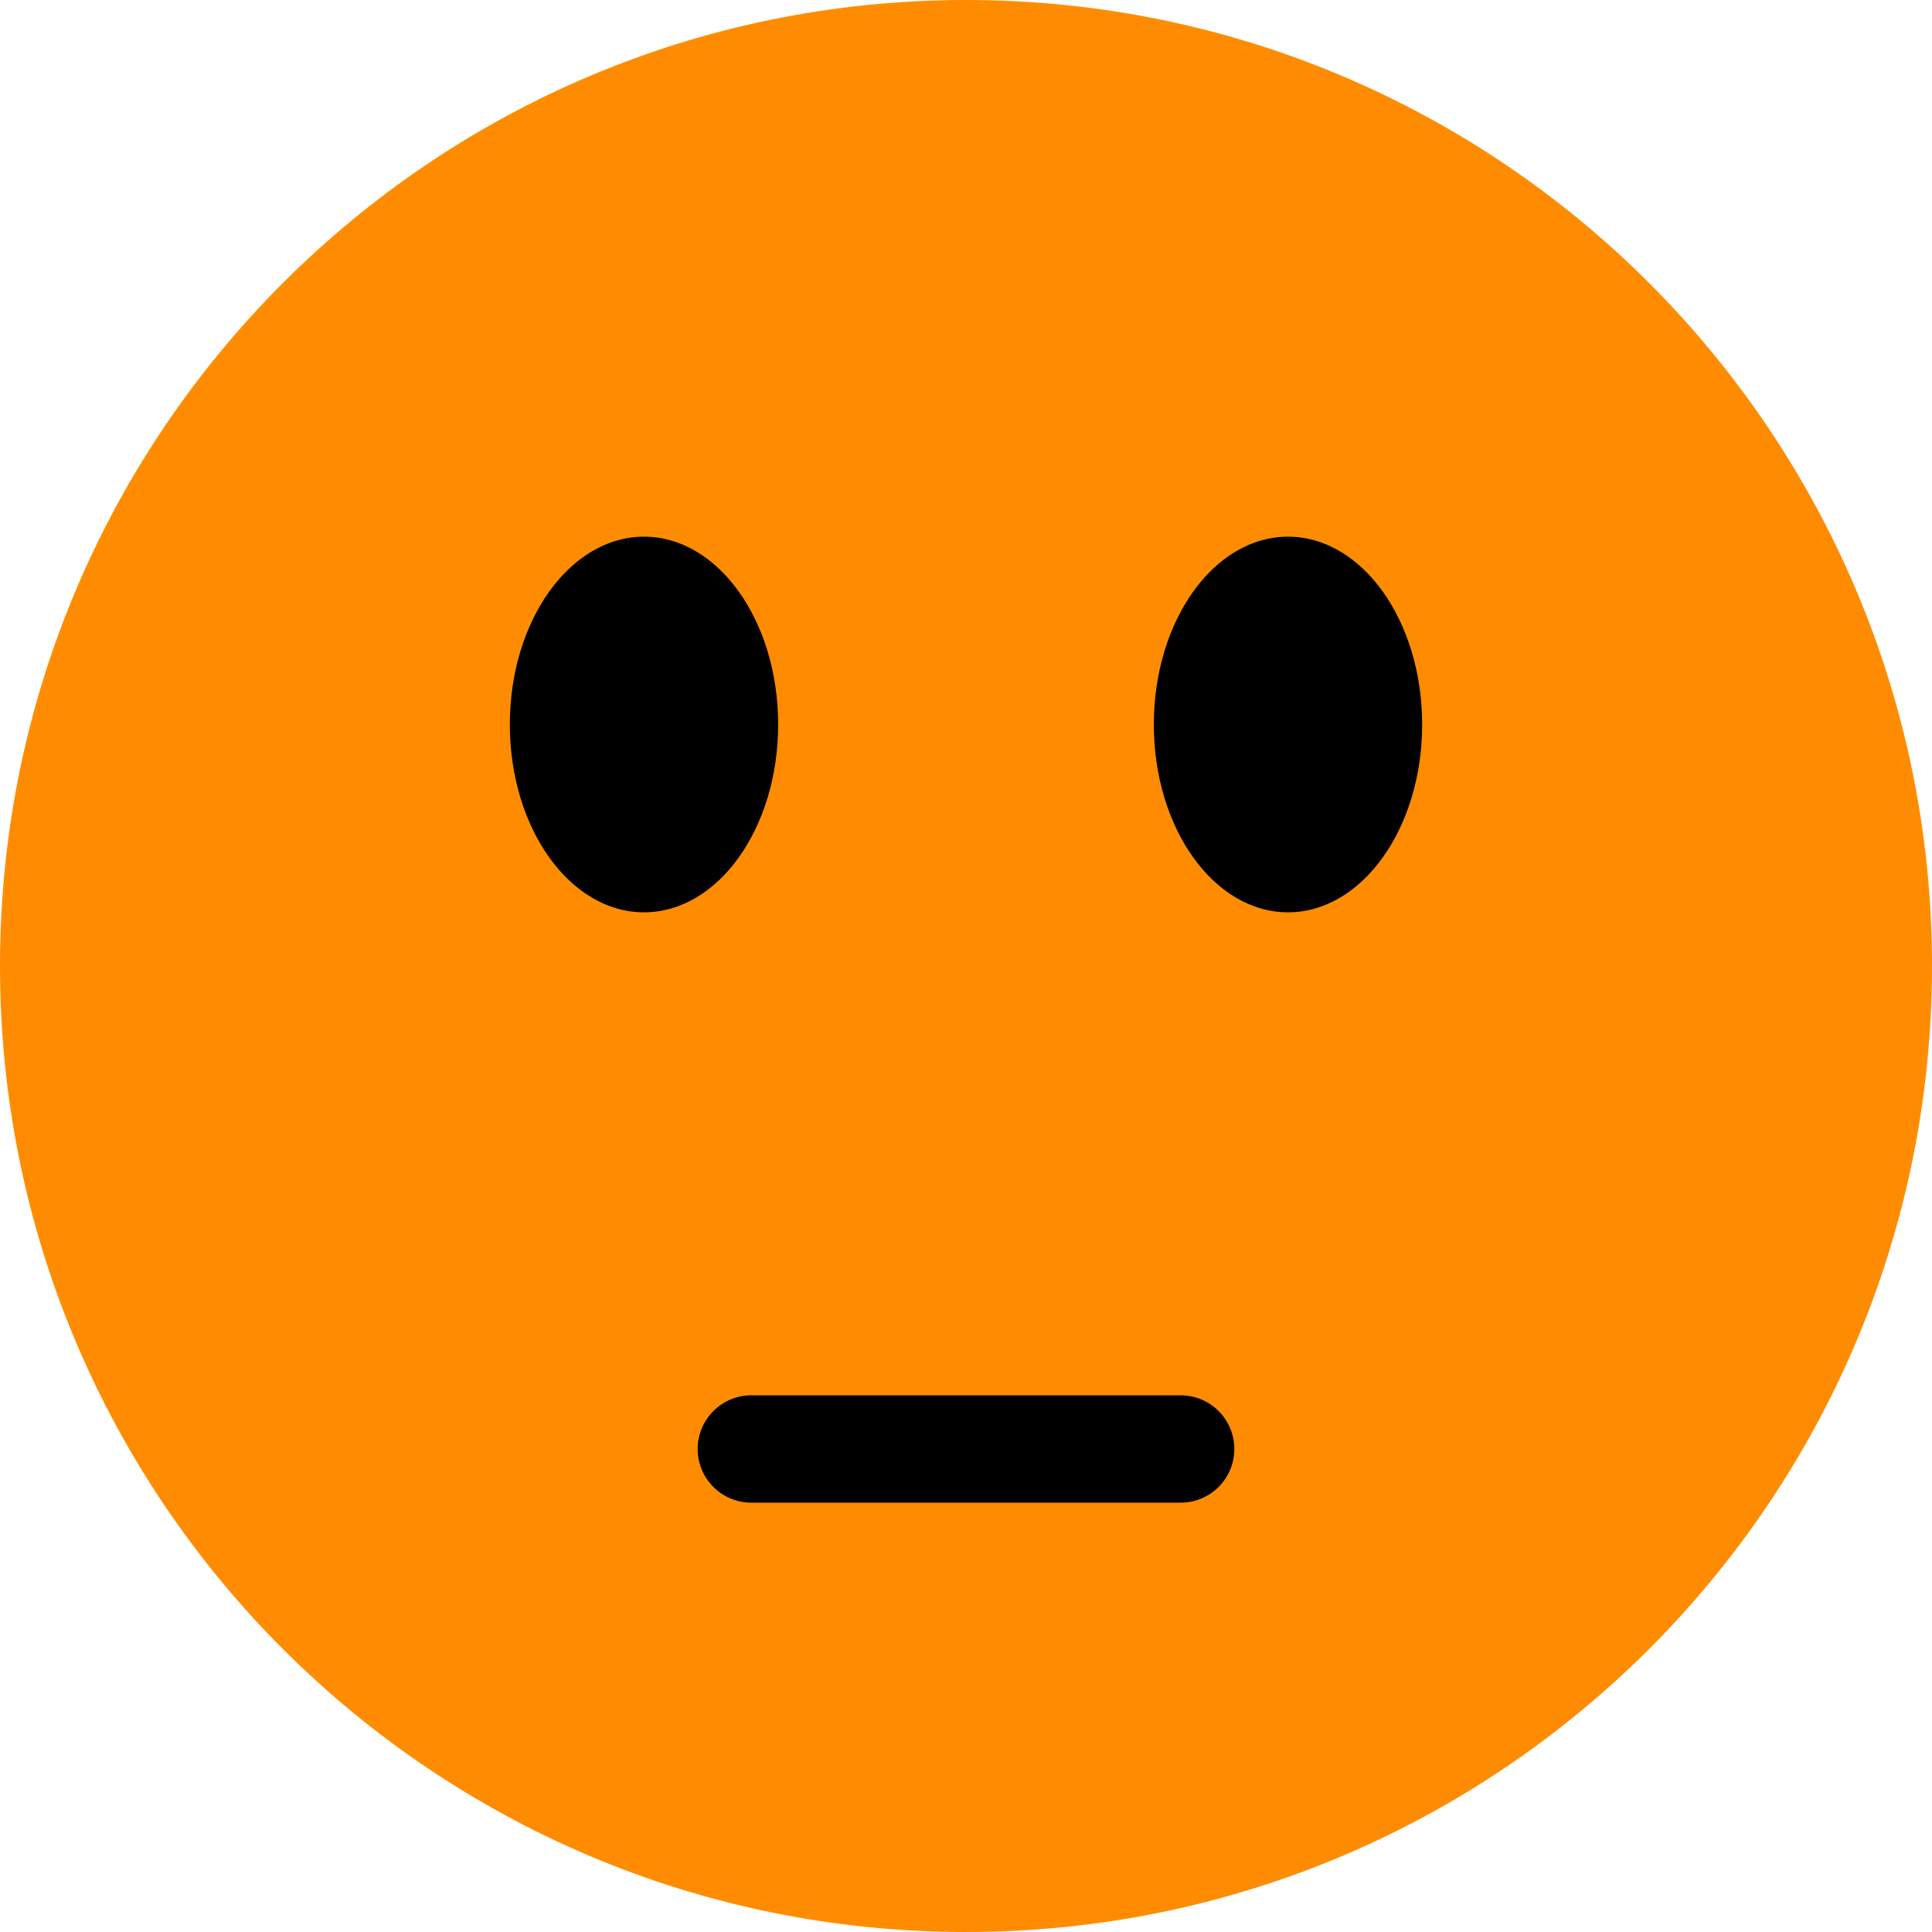 <svg xmlns="http://www.w3.org/2000/svg" viewBox="0 0 36 36" height="160" width="160"><path d="M18 36c9.941 0 18-8.059 18-18S27.941 0 18 0 0 8.059 0 18s8.059 18 18 18z" fill="#FF8C00"></path><path d="M12 17c1.38 0 2.5-1.567 2.5-3.5S13.38 10 12 10s-2.5 1.567-2.5 3.5S10.62 17 12 17zM24 17c1.38 0 2.5-1.567 2.5-3.5S25.38 10 24 10s-2.5 1.567-2.5 3.5S22.62 17 24 17z" fill="#000"></path><path d="M14 28h8a1 1 0 100-2h-8a1 1 0 100 2z" fill="#000"></path></svg>